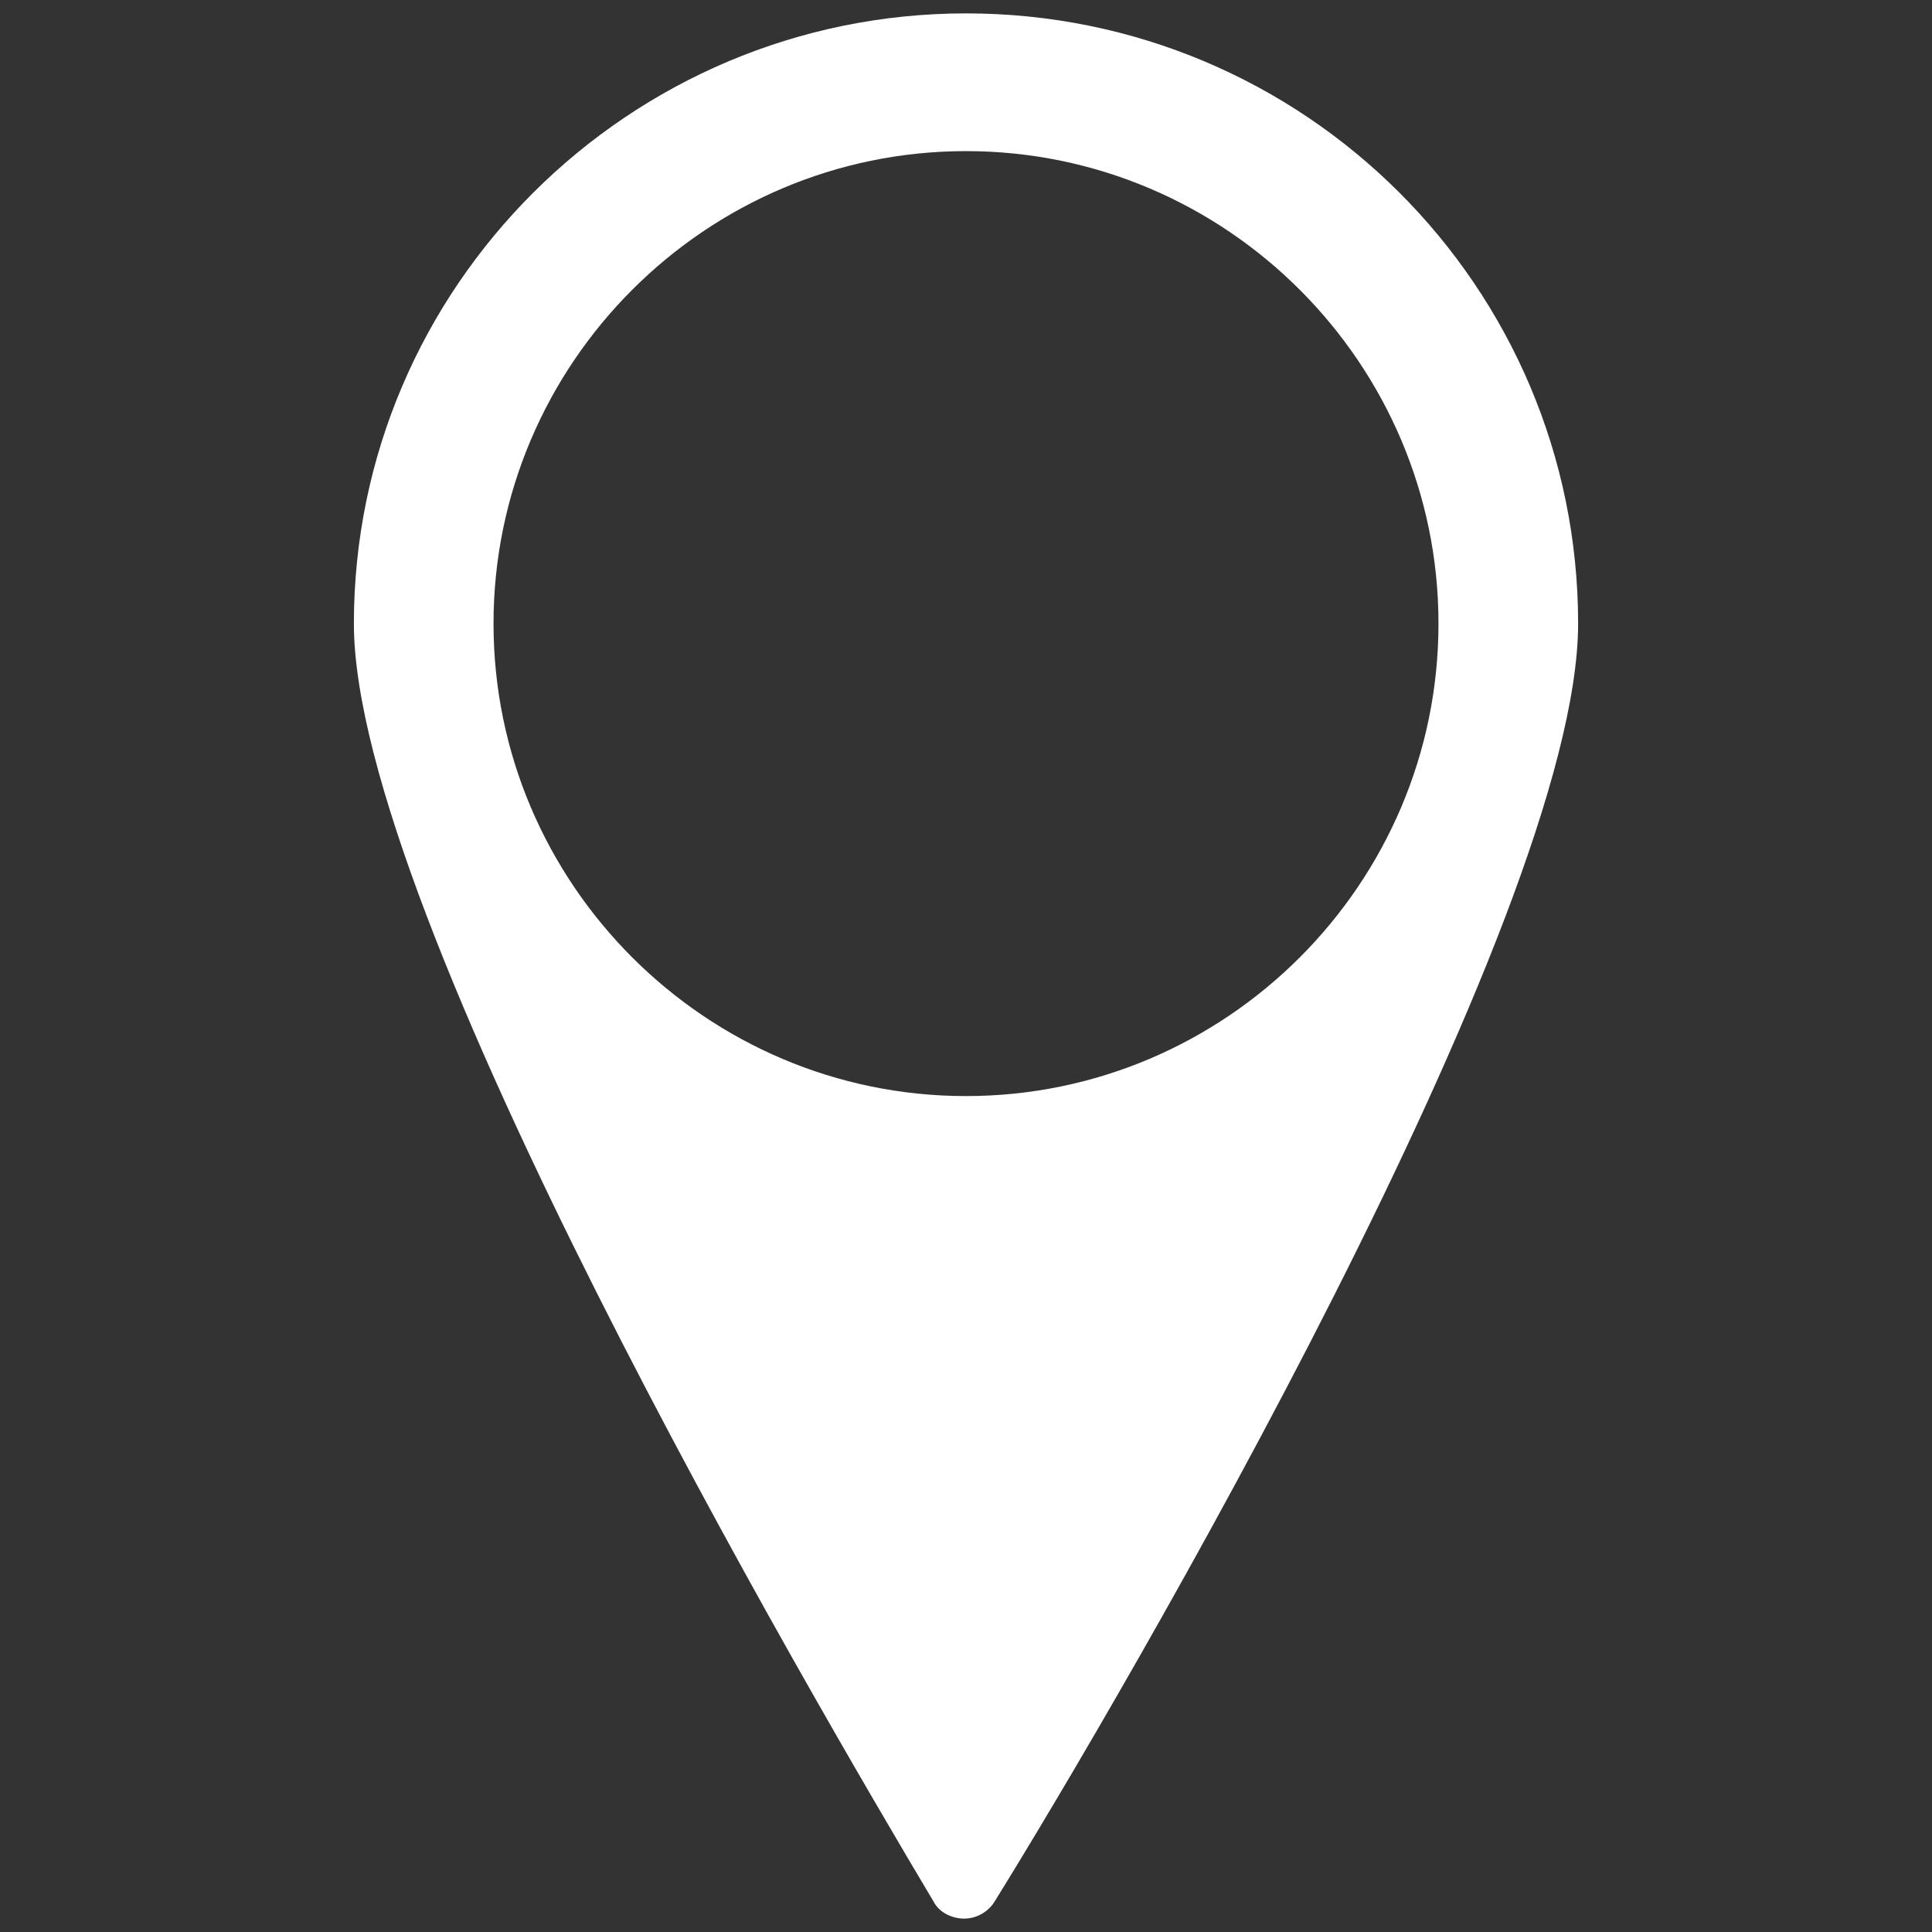 <svg xmlns="http://www.w3.org/2000/svg" xmlns:xlink="http://www.w3.org/1999/xlink" id="Capa_1" x="0" y="0" enable-background="new 0 0 101 101" version="1.1" viewBox="0 0 101 101" xml:space="preserve"><rect x="0" y="0" width="101" height="101" fill="#333333" stroke="none"/><style type="text/css">.st0{fill:#fff}</style><path d="M82.5,32.6c0-17.6-14.3-31.9-32-31.9c-17.6,0-32,14.3-32,31.9c0,15.2,23.8,55.9,30.3,66.8	c0.3,0.6,1,0.9,1.6,0.9c0.7,0,1.3-0.4,1.6-0.9C58.7,88.6,82.5,47.9,82.5,32.6L82.5,32.6z M50.5,57.3c-13.6,0-24.7-11.1-24.7-24.7	S36.9,7.9,50.5,7.9c13.6,0,24.7,11.1,24.7,24.7S64.1,57.3,50.5,57.3L50.5,57.3z M50.5,57.3" class="st0"/></svg>